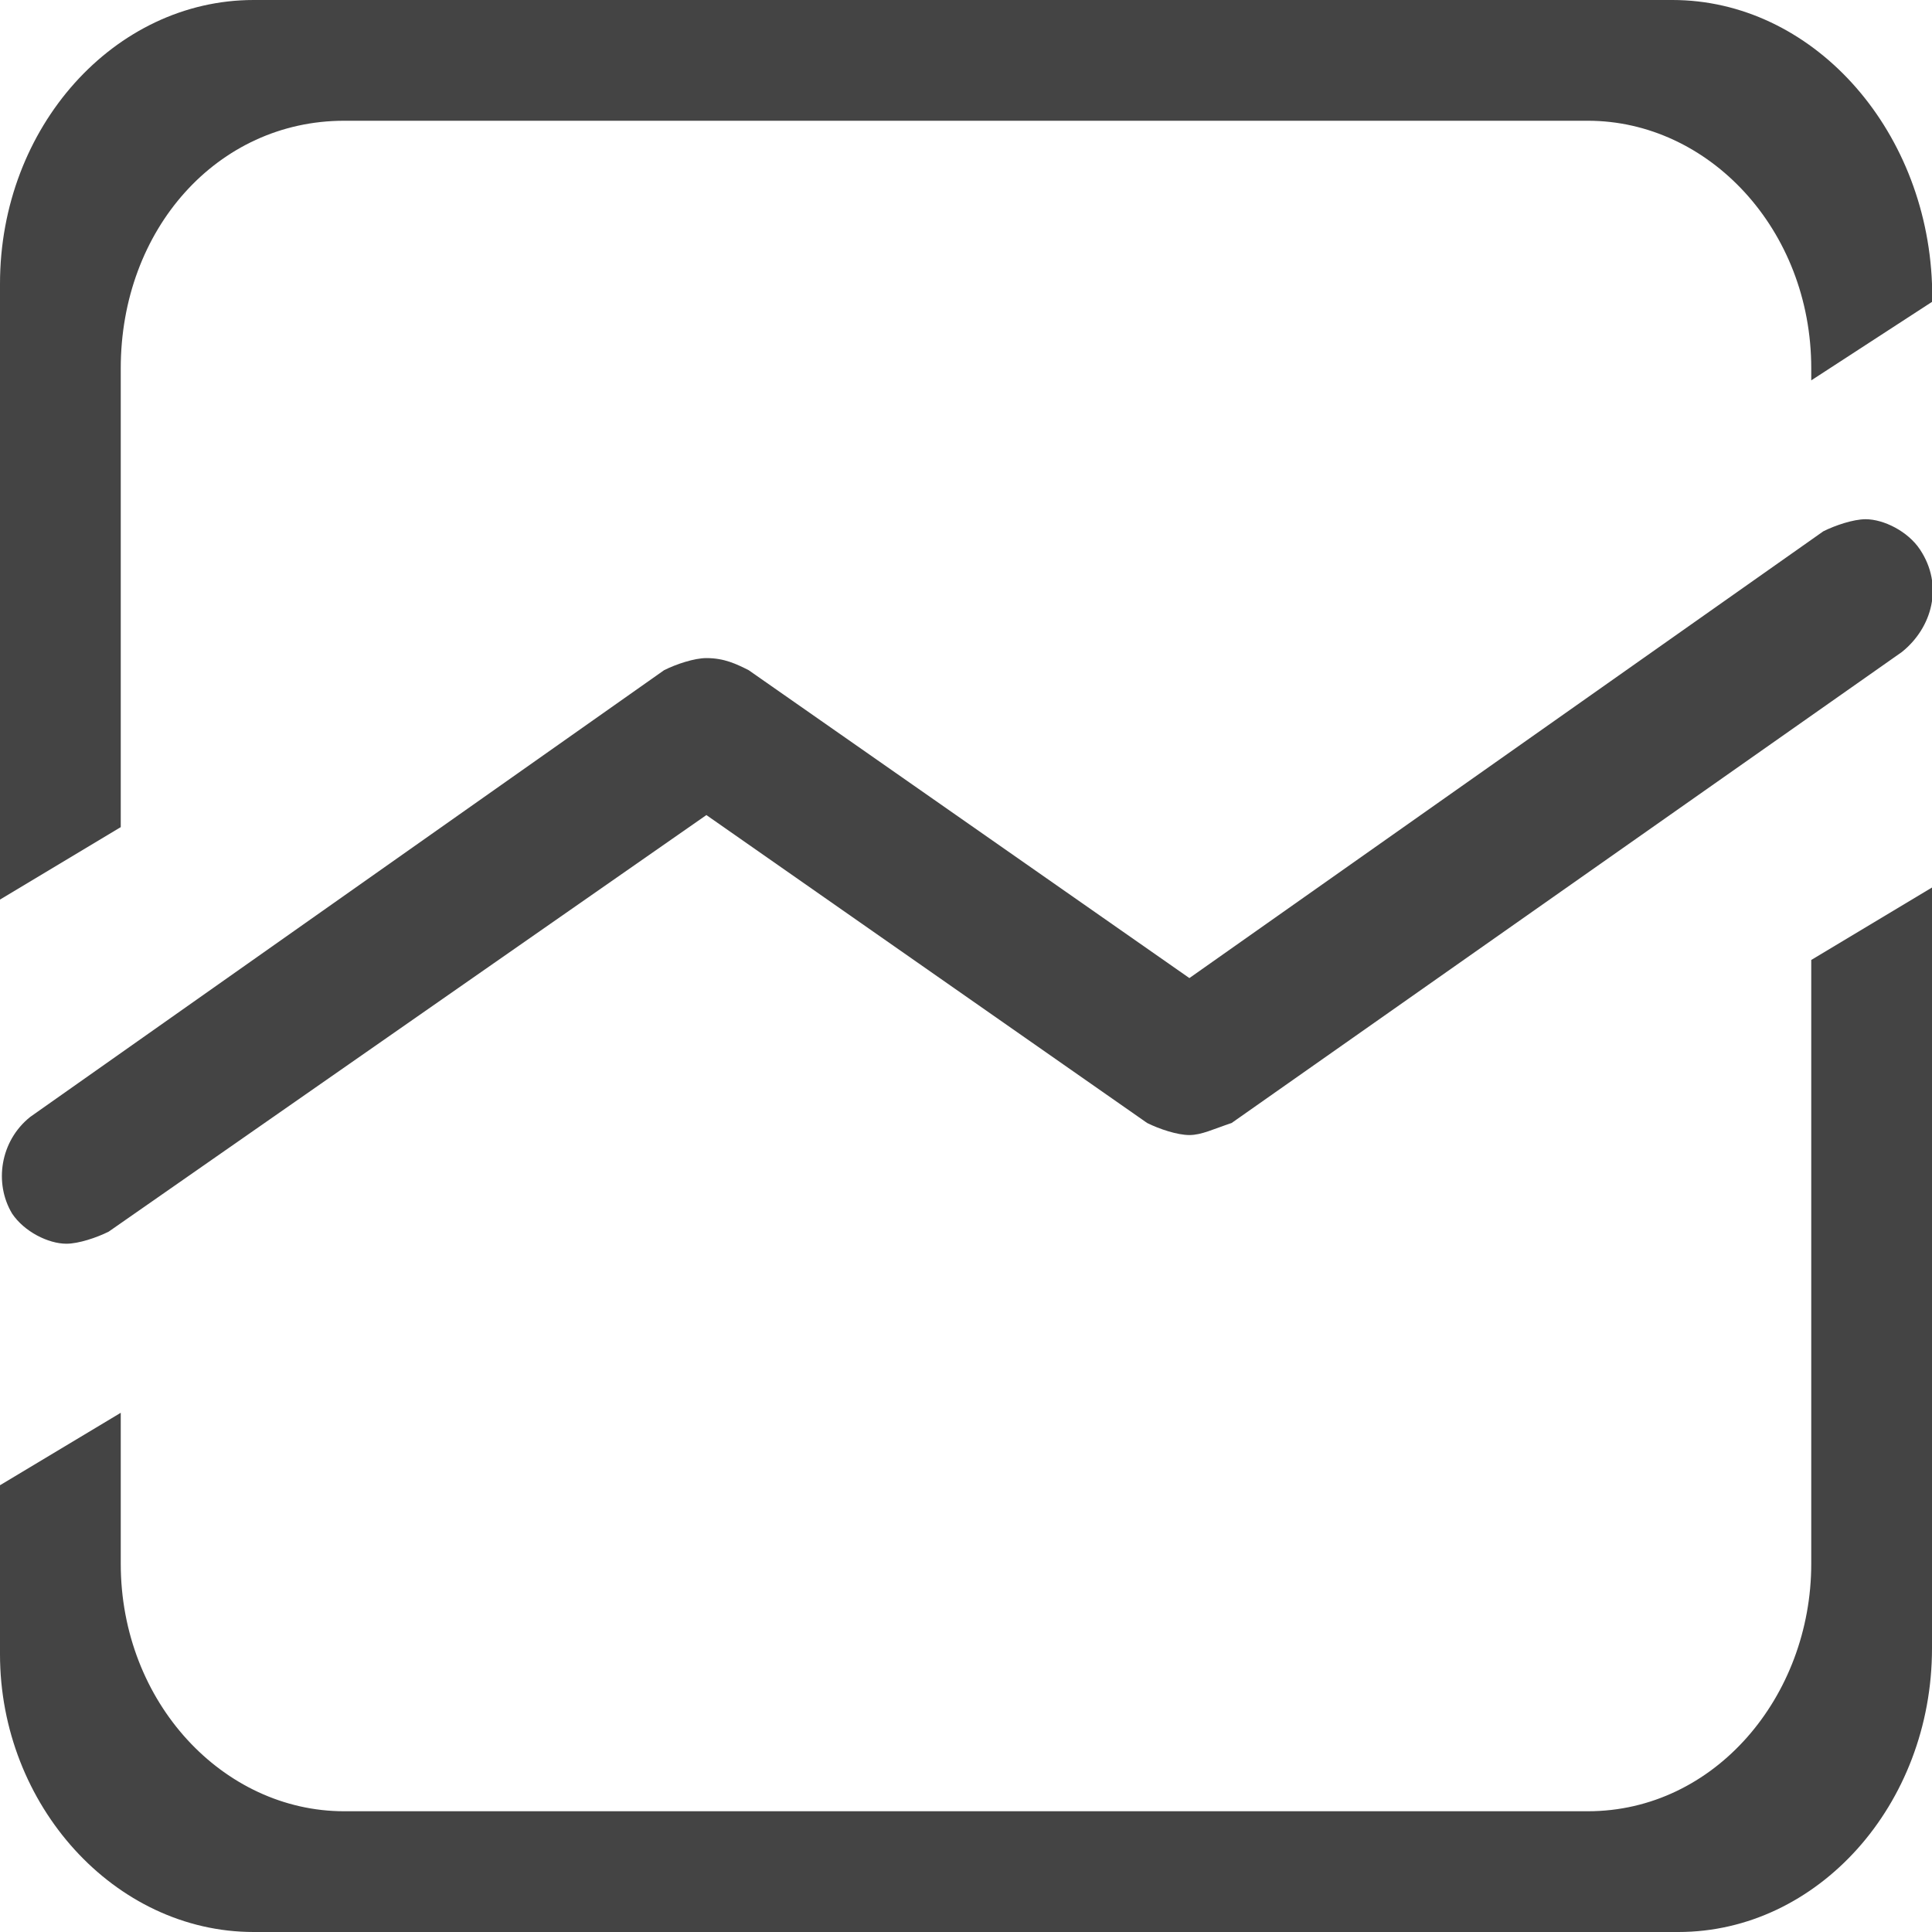 <?xml version="1.0" encoding="utf-8"?>
<svg version="1.1" id="图层_1" xmlns="http://www.w3.org/2000/svg" xmlns:xlink="http://www.w3.org/1999/xlink" x="0px" y="0px"
	 viewBox="0 0 32 32" style="enable-background:new 0 0 32 32;" xml:space="preserve">
<style type="text/css">
	.st0{fill:#444444;}
</style>
<path id="XMLID_1_" class="st0" d="M31.8,9.1c-0.2-0.3-0.6-0.5-0.9-0.5c-0.2,0-0.5,0.1-0.7,0.2l-10.5,7.4l-7.3-5.1
	c-0.2-0.1-0.4-0.2-0.7-0.2l0,0l0,0c-0.2,0-0.5,0.1-0.7,0.2L0.5,18.5c-0.5,0.4-0.6,1.1-0.3,1.6c0.2,0.3,0.6,0.5,0.9,0.5
	c0.2,0,0.5-0.1,0.7-0.2l9.9-6.9l7.3,5.1c0.2,0.1,0.5,0.2,0.7,0.2s0.4-0.1,0.7-0.2l11.1-7.8C32,10.4,32.2,9.7,31.8,9.1L31.8,9.1z"/>
<g>
	<path class="st0" d="M2,13.7V6.1C2,3.8,3.6,2,5.7,2h20.6c2,0,3.7,1.8,3.7,4.1v0.2L32,5V4.7C31.9,2.1,30,0,27.7,0H4.2
		C1.9,0,0,2.1,0,4.7v10.2L2,13.7z"/>
	<path class="st0" d="M30,15.9v10c0,2.2-1.6,4.1-3.7,4.1H5.7c-2,0-3.7-1.8-3.7-4.1v-2.5l-2,1.2v2.8C0,29.9,1.9,32,4.2,32h23.6
		c2.3,0,4.2-2.1,4.2-4.7V14.7L30,15.9z"/>
</g>
</svg>
